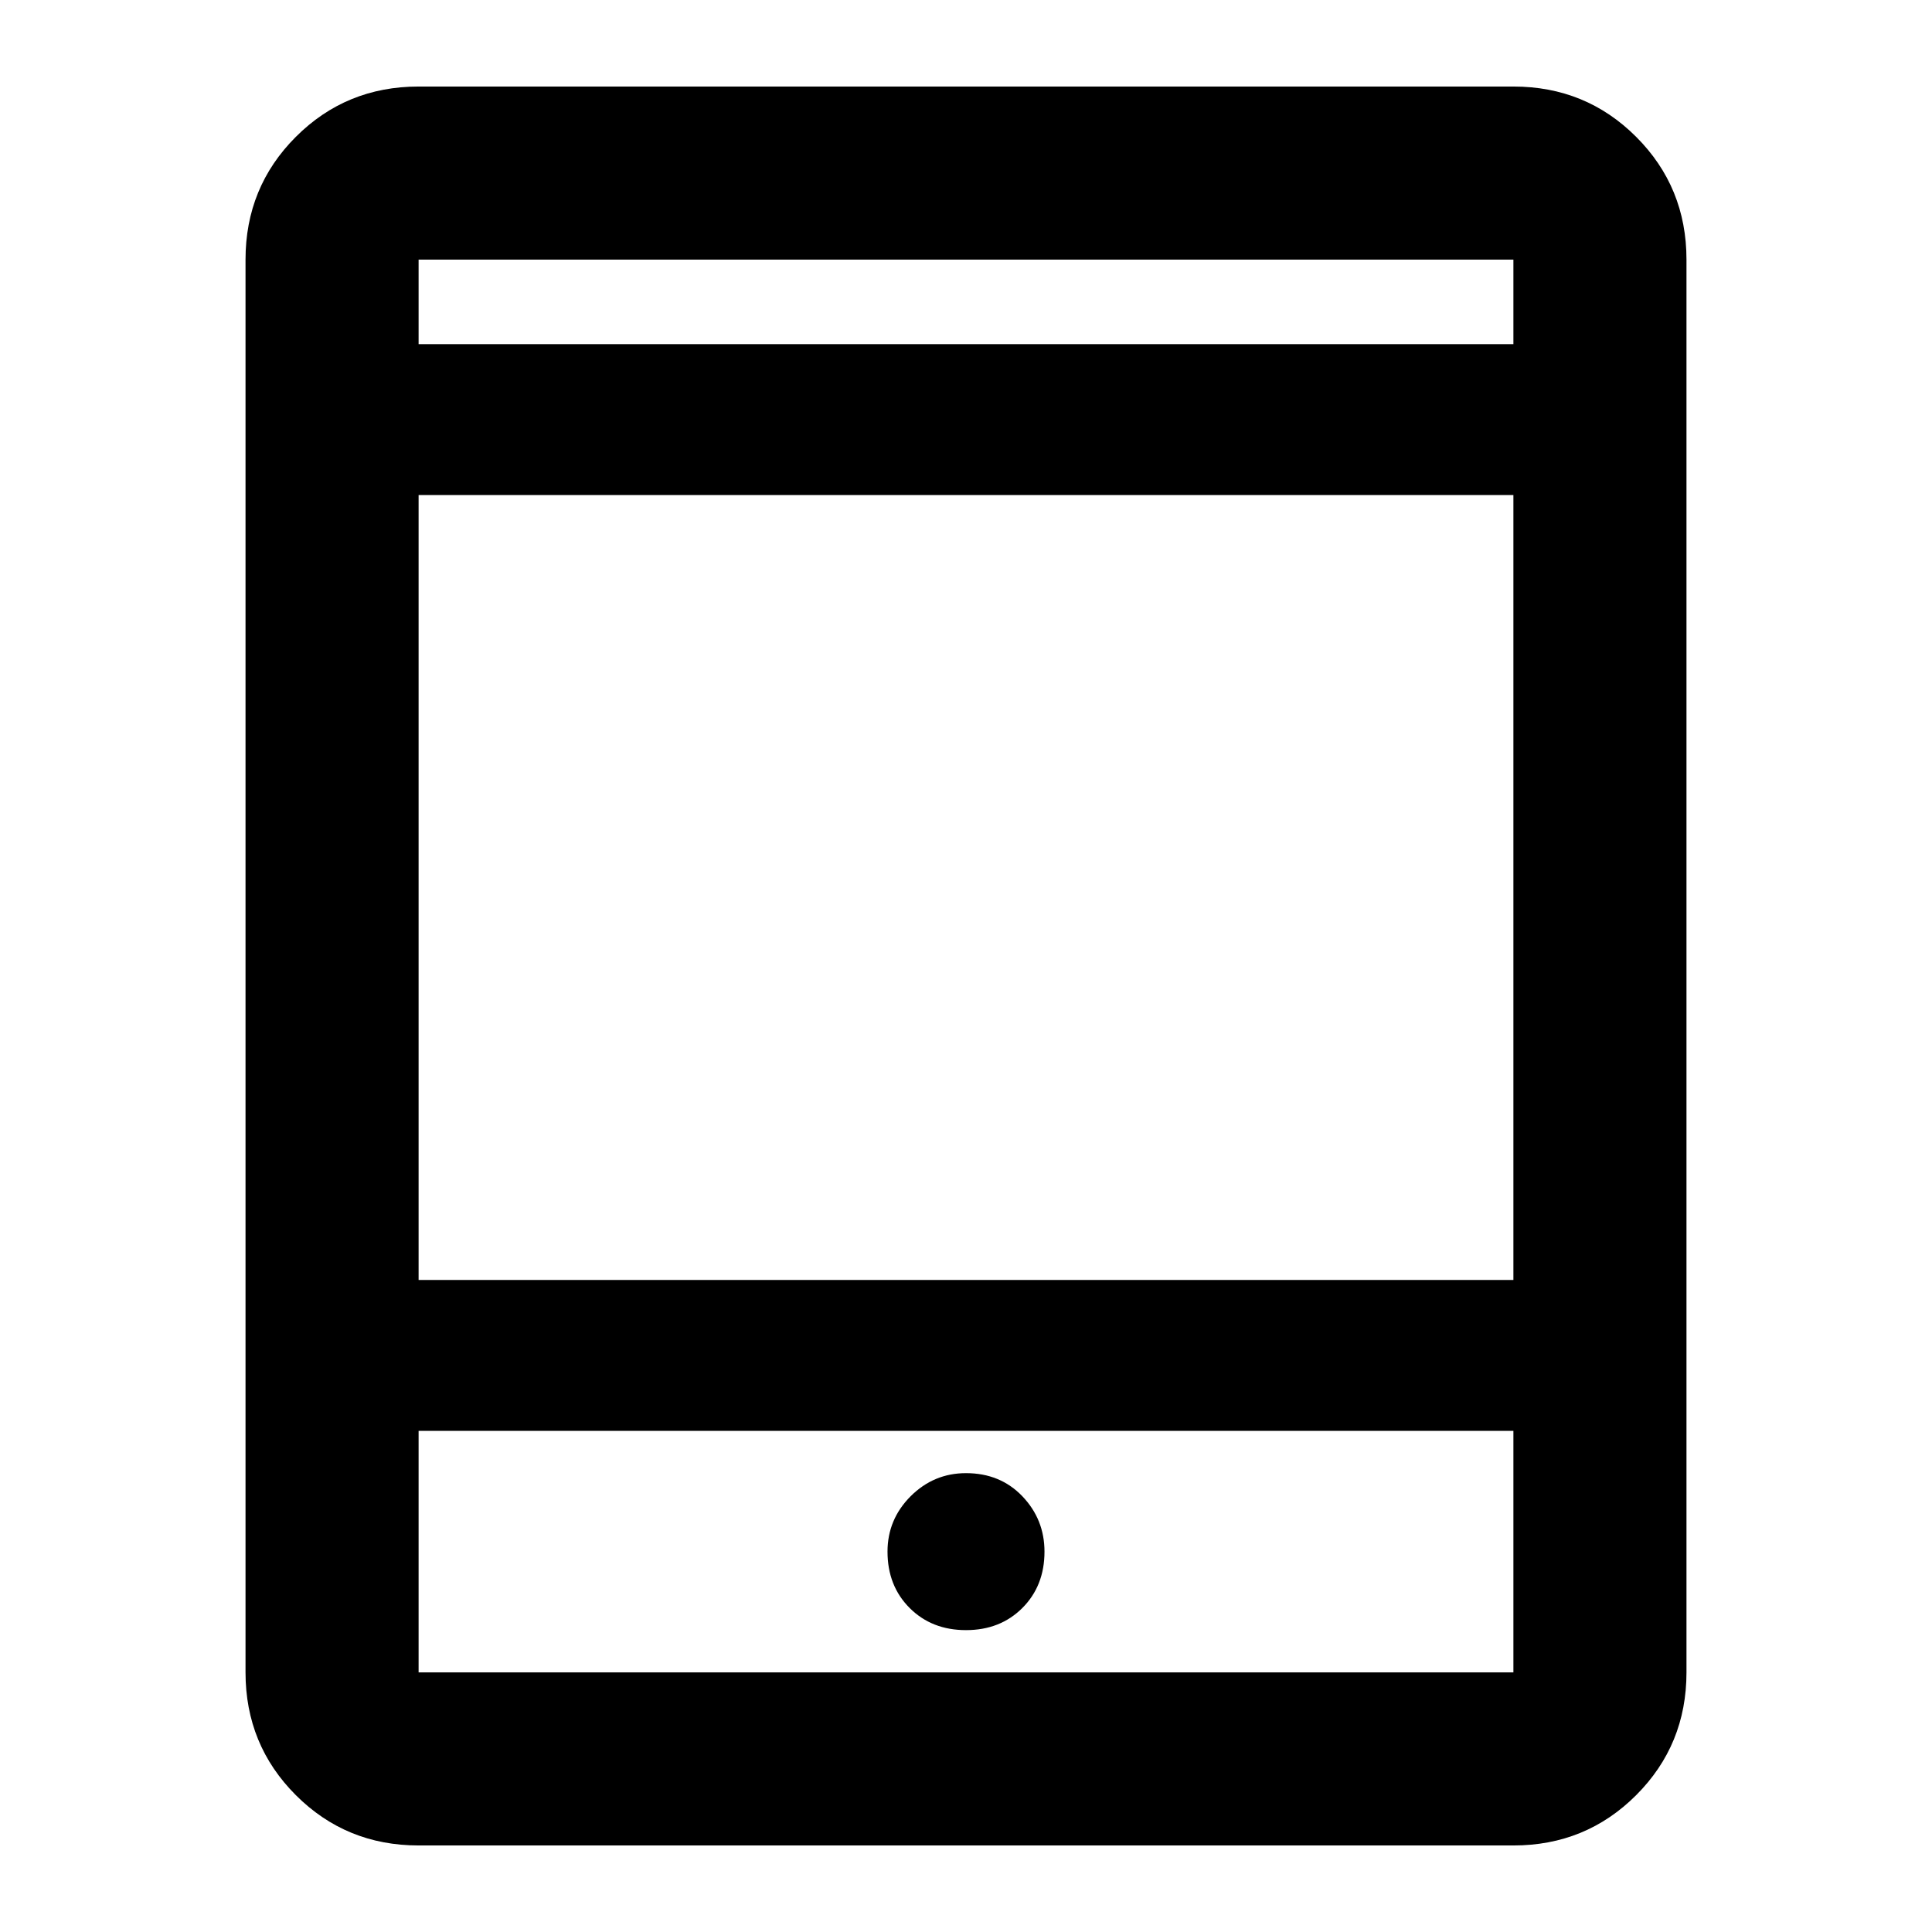 <svg xmlns="http://www.w3.org/2000/svg" height="24" width="24"><path d="M5.2 22.925q-.9 0-1.525-.625-.625-.625-.625-1.525V3.225q0-.9.625-1.525.625-.625 1.525-.625h13.6q.9 0 1.525.625.625.625.625 1.525v17.55q0 .9-.625 1.525-.625.625-1.525.625Zm0-7.025h13.6V6.15H5.2Zm0 1.875v3h13.6v-3Zm0-13.5h13.6v-1.05H5.2Zm0-1.05v1.05-1.05Zm0 17.55v-3 3Zm6.8-.525q.425 0 .7-.275.275-.275.275-.7 0-.4-.275-.688-.275-.287-.7-.287-.4 0-.688.287-.287.288-.287.688 0 .425.275.7.275.275.7.275Z"/></svg>